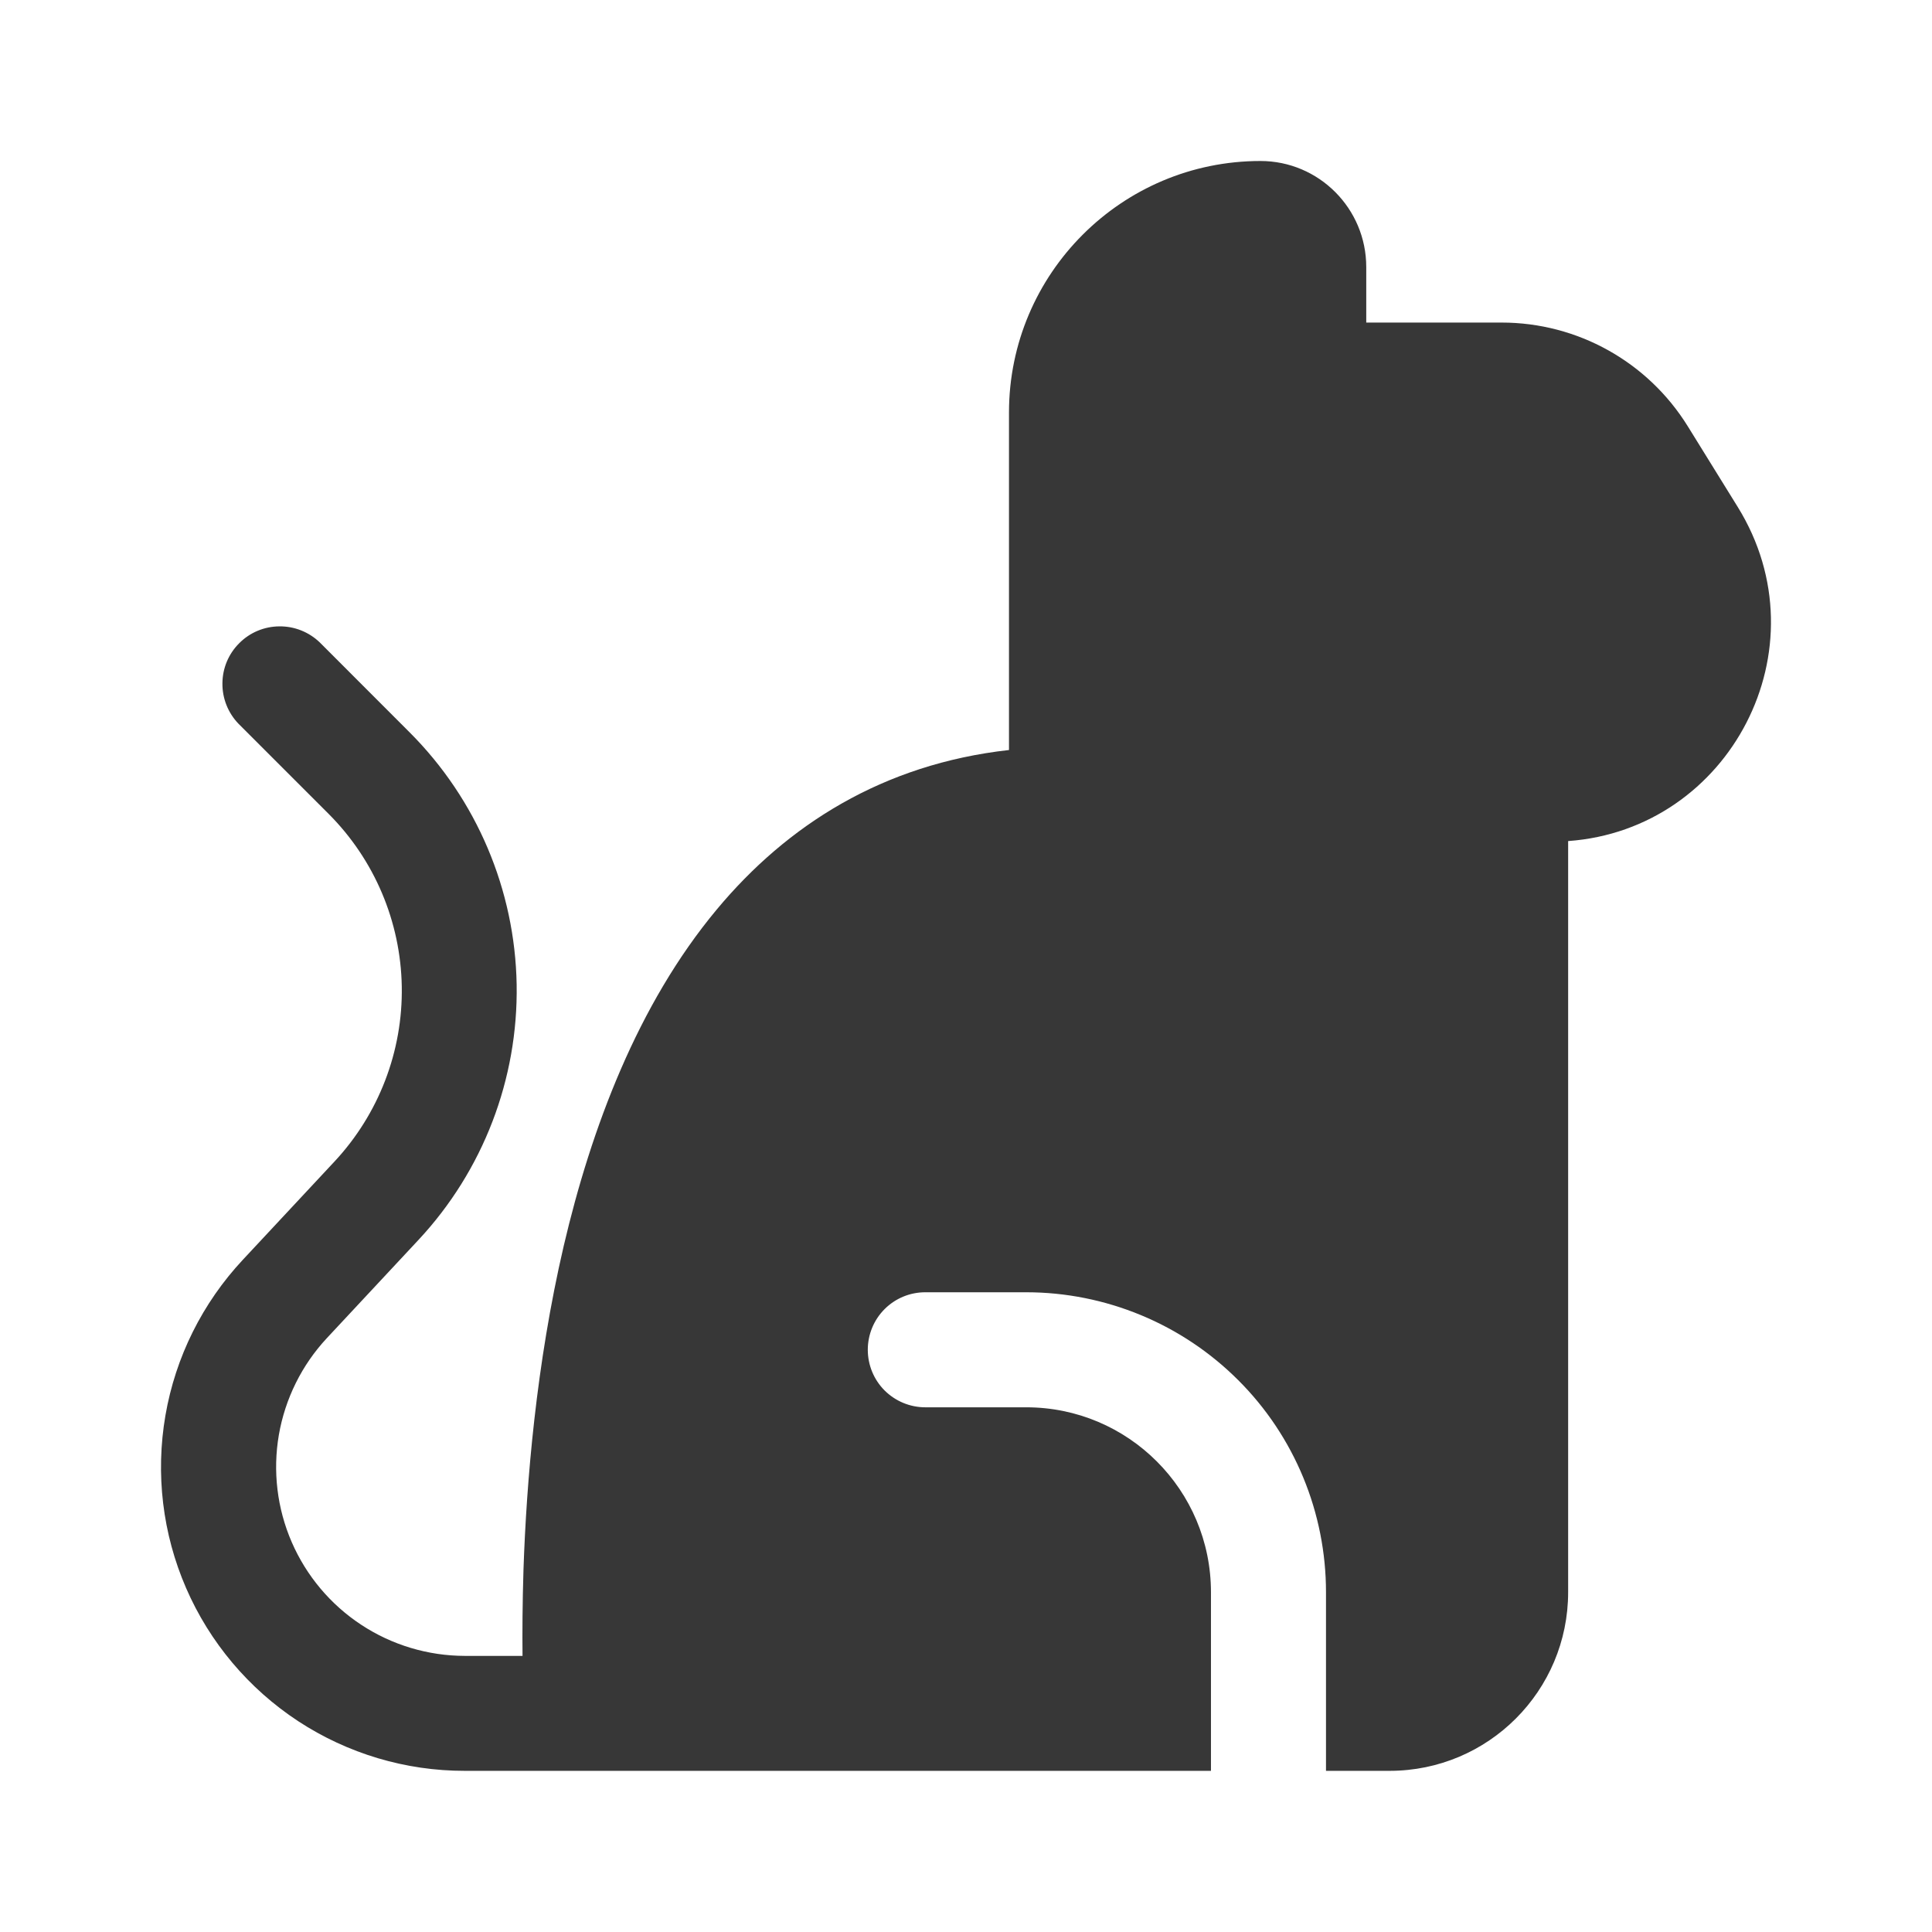 <svg width="24" height="24" viewBox="0 0 24 24" fill="none" xmlns="http://www.w3.org/2000/svg">
<path d="M7.23 21.998H5.774C5.039 21.999 4.319 21.784 3.704 21.381C3.089 20.977 2.605 20.403 2.312 19.728C2.019 19.054 1.93 18.308 2.055 17.583C2.18 16.858 2.515 16.186 3.017 15.649L4.156 14.428C4.705 13.839 5.005 13.059 4.991 12.254C4.977 11.448 4.651 10.679 4.081 10.109L2.963 8.991C2.833 8.856 2.761 8.676 2.763 8.489C2.764 8.301 2.839 8.122 2.972 7.99C3.104 7.857 3.283 7.782 3.471 7.781C3.658 7.779 3.838 7.851 3.973 7.981L5.09 9.099C5.921 9.931 6.397 11.053 6.418 12.229C6.438 13.404 6.001 14.542 5.199 15.402L4.06 16.623C3.749 16.957 3.542 17.375 3.464 17.825C3.387 18.275 3.442 18.738 3.624 19.157C3.806 19.576 4.106 19.933 4.488 20.184C4.869 20.435 5.316 20.569 5.773 20.57H6.491C6.488 20.279 6.49 19.913 6.503 19.496C6.54 18.41 6.66 16.949 7.003 15.476C7.346 14.012 7.92 12.479 8.903 11.299C9.778 10.248 10.968 9.492 12.534 9.317V5.123C12.535 3.4 13.934 2 15.658 2C16.383 2 16.972 2.59 16.972 3.317V4.007H18.653C19.596 4.007 20.469 4.494 20.966 5.295L21.587 6.298C22.674 8.054 21.49 10.304 19.48 10.448V19.779C19.48 21.004 18.488 21.998 17.262 21.998H16.472V19.779C16.472 19.29 16.376 18.805 16.189 18.353C16.002 17.901 15.728 17.49 15.382 17.145C15.036 16.799 14.625 16.524 14.173 16.337C13.722 16.15 13.237 16.053 12.748 16.053H11.494C11.304 16.053 11.123 16.128 10.989 16.262C10.855 16.396 10.78 16.578 10.78 16.767C10.78 16.957 10.855 17.139 10.989 17.273C11.123 17.406 11.304 17.482 11.494 17.482H12.748C14.015 17.482 15.043 18.51 15.043 19.779V21.998H7.23Z" fill="#373737"/>
</svg>
